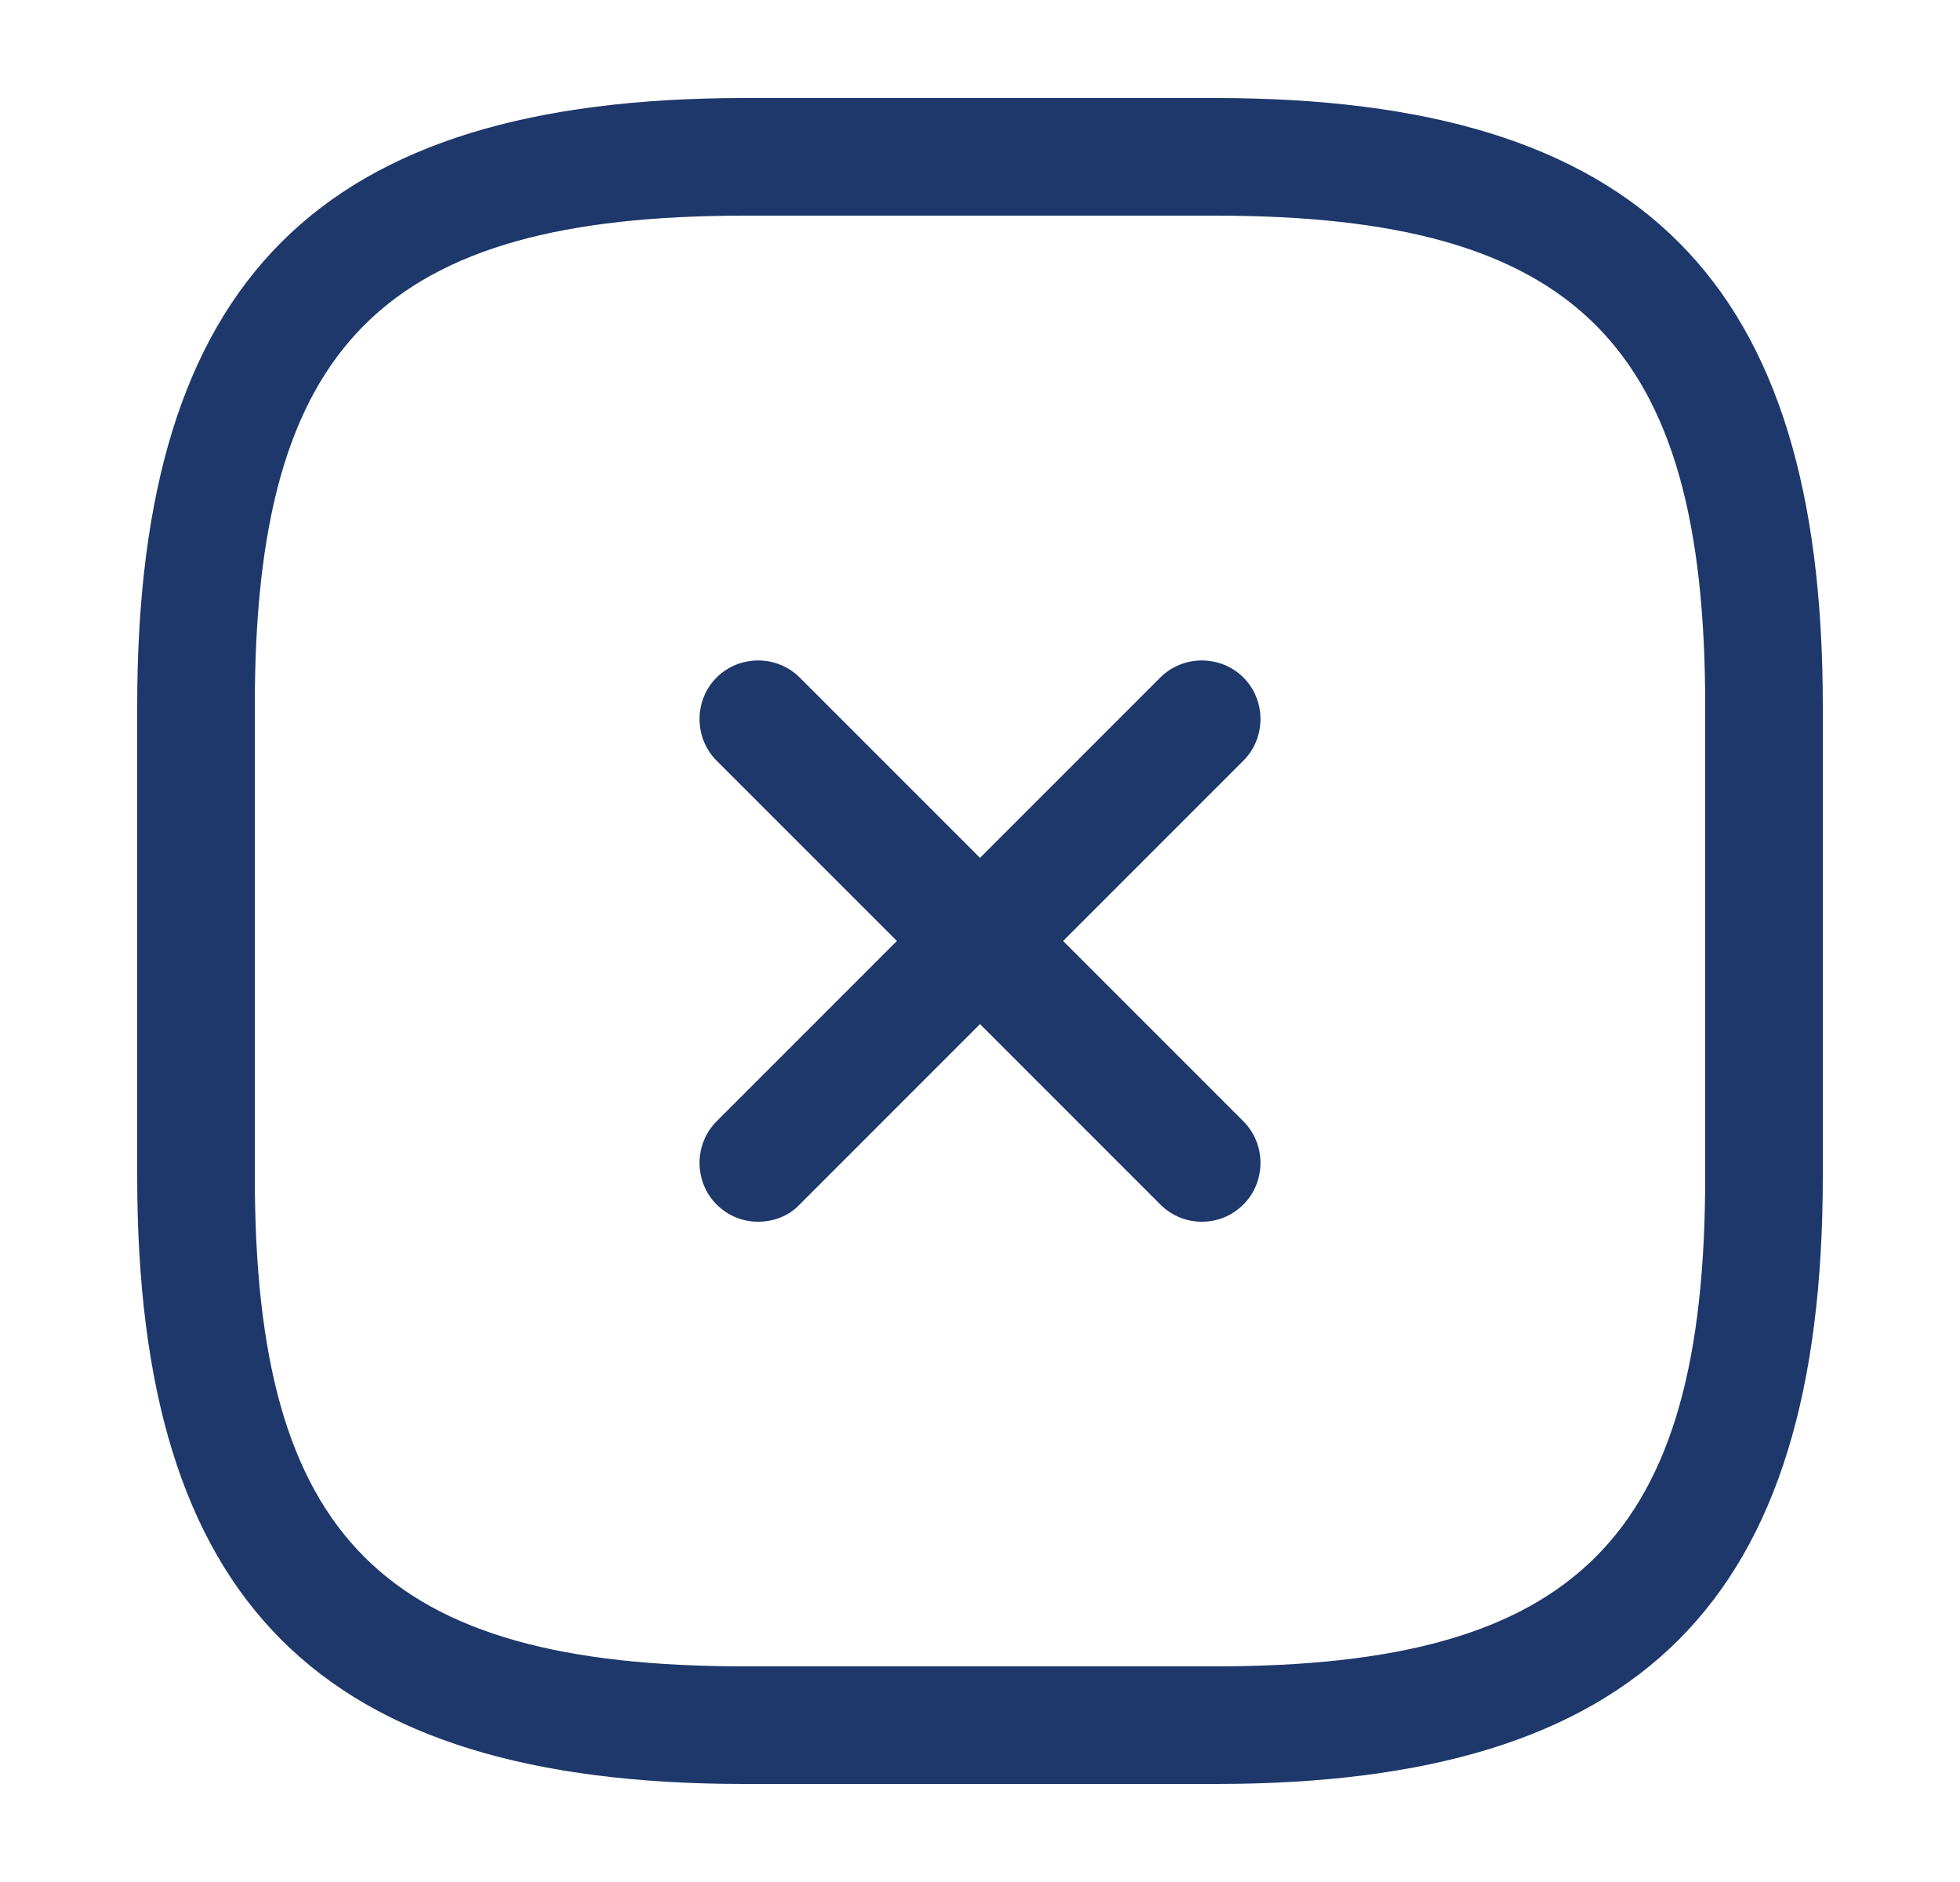 <svg width="25" height="24" viewBox="0 0 25 24" fill="none" xmlns="http://www.w3.org/2000/svg">
<path d="M9.67 15.58C9.48 15.58 9.29 15.51 9.14 15.36C8.85 15.07 8.85 14.59 9.14 14.3L14.8 8.64C15.09 8.35 15.57 8.35 15.86 8.64C16.15 8.93 16.15 9.41 15.86 9.7L10.2 15.36C10.06 15.51 9.86 15.58 9.67 15.58Z" fill="#1E386B"/>
<path d="M15.33 15.58C15.14 15.58 14.95 15.51 14.8 15.36L9.14 9.7C8.85 9.41 8.85 8.93 9.14 8.64C9.43 8.35 9.91 8.35 10.2 8.64L15.86 14.3C16.15 14.59 16.15 15.07 15.86 15.36C15.71 15.51 15.52 15.58 15.33 15.58Z" fill="#1E386B"/>
<path d="M15.5 22.75H9.5C4.07 22.75 1.75 20.43 1.75 15V9C1.75 3.57 4.07 1.25 9.5 1.25H15.5C20.93 1.25 23.25 3.57 23.25 9V15C23.25 20.43 20.93 22.75 15.5 22.75ZM9.5 2.75C4.89 2.75 3.25 4.39 3.25 9V15C3.25 19.61 4.89 21.25 9.5 21.25H15.5C20.11 21.25 21.75 19.61 21.75 15V9C21.75 4.39 20.11 2.75 15.5 2.75H9.5Z" fill="#1E386B"/>
</svg>
